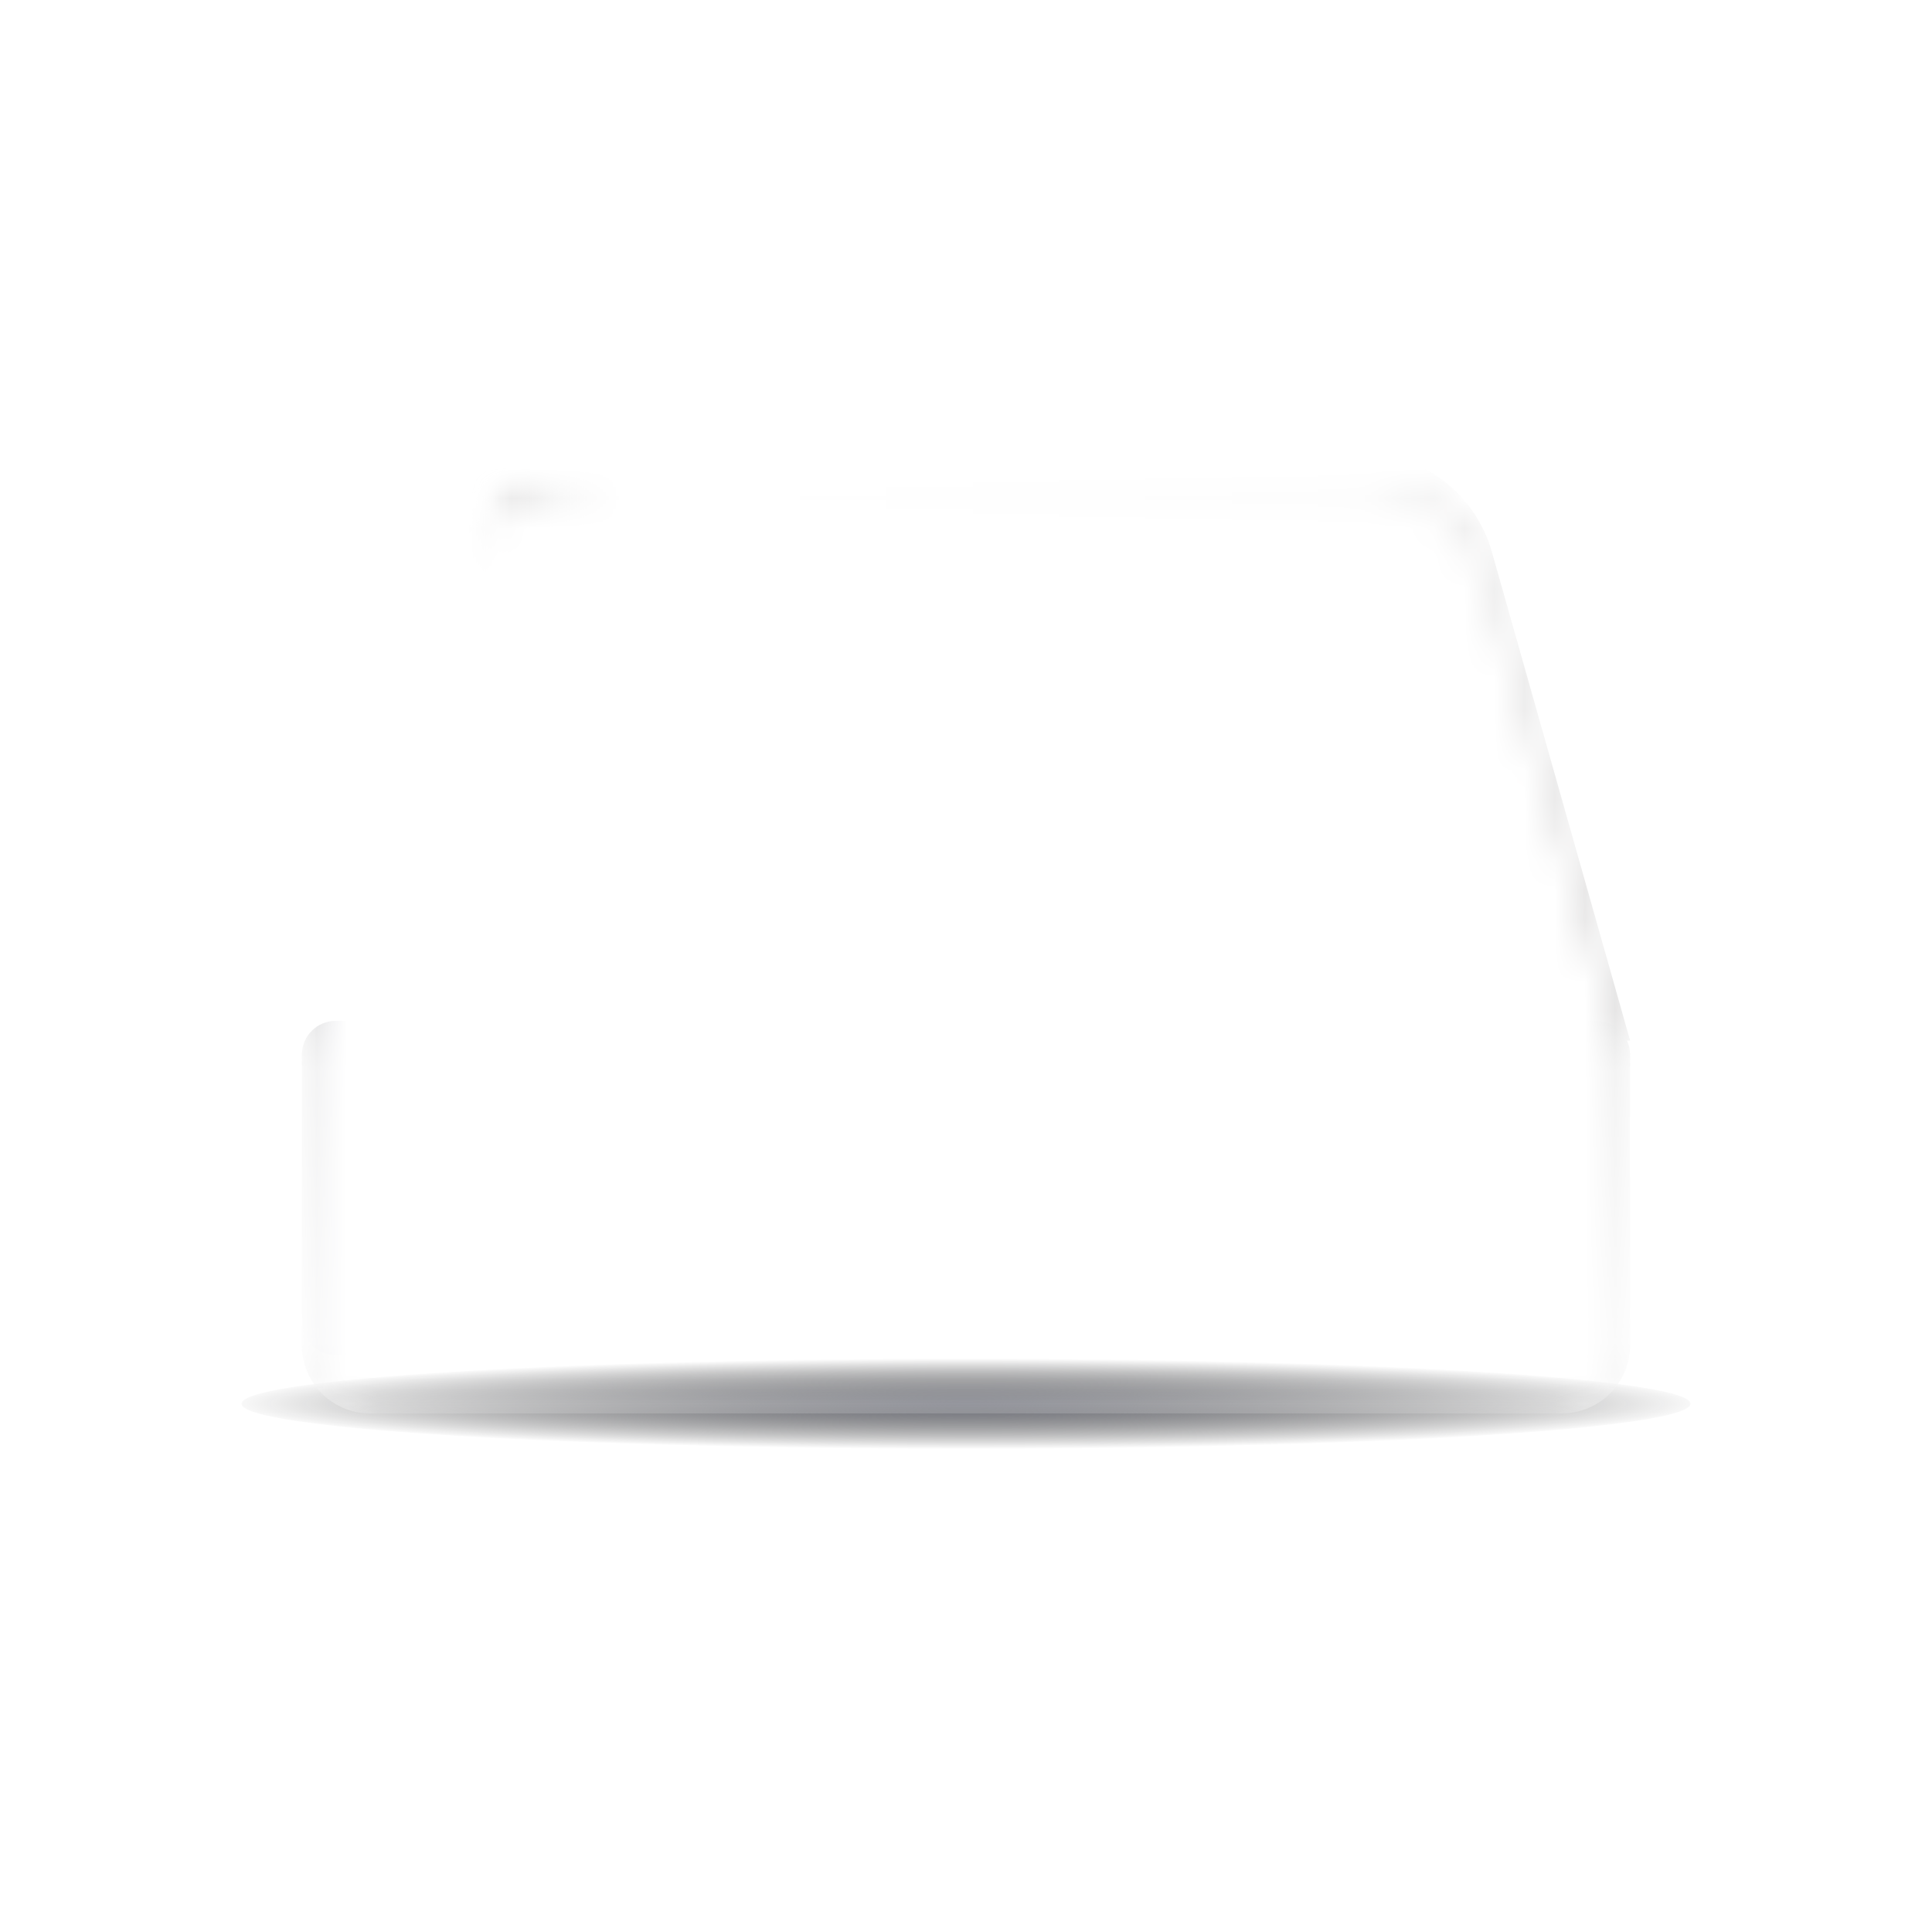 <svg width="64" height="64" viewBox="0 0 64 64" fill="none" xmlns="http://www.w3.org/2000/svg" xmlns:xlink="http://www.w3.org/1999/xlink">
	<desc>
			Created with Pixso.
	</desc>
	<defs>
		<filter id="filter_3_2551_dd" x="-13.35" y="-8.35" width="90.7" height="78.521" filterUnits="userSpaceOnUse" color-interpolation-filters="sRGB">
			<feFlood flood-opacity="0" result="BackgroundImageFix"/>
			<feColorMatrix in="SourceAlpha" type="matrix" values="0 0 0 0 0 0 0 0 0 0 0 0 0 0 0 0 0 0 127 0" result="hardAlpha"/>
			<feOffset dx="0" dy="0"/>
			<feGaussianBlur stdDeviation="7.783"/>
			<feComposite in2="hardAlpha" operator="out" k2="-1" k3="1"/>
			<feColorMatrix type="matrix" values="0 0 0 0 0.945 0 0 0 0 0.192 0 0 0 0 0.275 0 0 0 1 0"/>
			<feBlend mode="normal" in2="BackgroundImageFix" result="effect_dropShadow_1"/>
			<feBlend mode="normal" in="SourceGraphic" in2="effect_dropShadow_1" result="shape"/>
		</filter>
		<filter id="filter_3_2554_dd" x="5.282" y="42.282" width="53.437" height="8.437" filterUnits="userSpaceOnUse" color-interpolation-filters="sRGB">
			<feFlood flood-opacity="0" result="BackgroundImageFix"/>
			<feBlend mode="normal" in="SourceGraphic" in2="BackgroundImageFix" result="shape"/>
			<feGaussianBlur stdDeviation="0.906" result="effect_layerBlur_1"/>
		</filter>
		<filter id="filter_3_2561_dd" x="36.445" y="5.267" width="24.639" height="39.712" filterUnits="userSpaceOnUse" color-interpolation-filters="sRGB">
			<feFlood flood-opacity="0" result="BackgroundImageFix"/>
			<feBlend mode="normal" in="SourceGraphic" in2="BackgroundImageFix" result="shape"/>
			<feGaussianBlur stdDeviation="0.511" result="effect_layerBlur_1"/>
		</filter>
		<filter id="filter_3_2562_dd" x="5.618" y="6.302" width="21.414" height="39.777" filterUnits="userSpaceOnUse" color-interpolation-filters="sRGB">
			<feFlood flood-opacity="0" result="BackgroundImageFix"/>
			<feBlend mode="normal" in="SourceGraphic" in2="BackgroundImageFix" result="shape"/>
			<feGaussianBlur stdDeviation="0.511" result="effect_layerBlur_1"/>
		</filter>
		<filter id="filter_3_2564_dd" x="42.567" y="32.288" width="12.967" height="14.138" filterUnits="userSpaceOnUse" color-interpolation-filters="sRGB">
			<feFlood flood-opacity="0" result="BackgroundImageFix"/>
			<feBlend mode="normal" in="SourceGraphic" in2="BackgroundImageFix" result="shape"/>
			<feGaussianBlur stdDeviation="0.511" result="effect_layerBlur_1"/>
		</filter>
		<filter id="filter_3_2565_dd" x="8.467" y="32.288" width="12.967" height="14.138" filterUnits="userSpaceOnUse" color-interpolation-filters="sRGB">
			<feFlood flood-opacity="0" result="BackgroundImageFix"/>
			<feBlend mode="normal" in="SourceGraphic" in2="BackgroundImageFix" result="shape"/>
			<feGaussianBlur stdDeviation="0.511" result="effect_layerBlur_1"/>
		</filter>
		<clipPath id="clip3_41">
			<rect id="终端设备/机顶盒" width="64" height="64" fill="white" fill-opacity="0"/>
		</clipPath>
		<linearGradient x1="31.004" y1="15" x2="31.004" y2="46.821" id="paint_linear_3_2551_0" gradientUnits="userSpaceOnUse">
			<stop stop-color="#CFCFCF"/>
			<stop offset="1" stop-color="#F6F6F6"/>
		</linearGradient>
		<linearGradient x1="32" y1="13.35" x2="32" y2="46.821" id="paint_linear_3_2551_1" gradientUnits="userSpaceOnUse">
			<stop stop-color="#D7D7D7"/>
			<stop offset="1" stop-color="#B7B6B6"/>
		</linearGradient>
		<radialGradient gradientTransform="translate(32 46.5) rotate(90) scale(1.5 24.522)" cx="0" cy="0" r="1" id="paint_radial_3_2554_0" gradientUnits="userSpaceOnUse">
			<stop stop-color="#73757F"/>
			<stop offset="1" stop-color="#000000" stop-opacity="0"/>
		</radialGradient>
		<linearGradient x1="56.934" y1="24.418" x2="22.214" y2="24.461" id="paint_linear_3_2555_0" gradientUnits="userSpaceOnUse">
			<stop stop-color="#DCDCDC"/>
			<stop offset="0.341" stop-color="#F7F7F7"/>
			<stop offset="1" stop-color="#FFFFFF"/>
		</linearGradient>
		<linearGradient x1="32" y1="16" x2="32" y2="46.821" id="paint_linear_3_2555_1" gradientUnits="userSpaceOnUse">
			<stop stop-color="#CDCDCD"/>
			<stop offset="1" stop-color="#AAAAAA"/>
		</linearGradient>
		<linearGradient x1="56.934" y1="20.32" x2="22.214" y2="20.347" id="paint_linear_3_2560_0" gradientUnits="userSpaceOnUse">
			<stop stop-color="#C3C1C1"/>
			<stop offset="0.341" stop-color="#F7F7F7"/>
			<stop offset="1" stop-color="#FFFFFF"/>
		</linearGradient>
		<linearGradient x1="32" y1="15" x2="32" y2="34.48" id="paint_linear_3_2560_1" gradientUnits="userSpaceOnUse">
			<stop stop-color="#E2E2E2"/>
			<stop offset="1" stop-color="#B7B6B6"/>
		</linearGradient>
		<linearGradient x1="5.174" y1="17.799" x2="0" y2="17.799" id="paint_linear_3_2561_0" gradientUnits="userSpaceOnUse">
			<stop stop-color="#D2D2D2" stop-opacity="0"/>
			<stop offset="0.407" stop-color="#C8C8C8" stop-opacity="0.424"/>
			<stop offset="0.722" stop-color="#D7D7D7" stop-opacity="0.8"/>
			<stop offset="1" stop-color="#E5E5E5" stop-opacity="0"/>
		</linearGradient>
		<linearGradient x1="20.654" y1="25.368" x2="15.503" y2="25.368" id="paint_linear_3_2562_0" gradientUnits="userSpaceOnUse">
			<stop stop-color="#B9B7B7" stop-opacity="0"/>
			<stop offset="0.407" stop-color="#B8B8B8" stop-opacity="0.424"/>
			<stop offset="0.722" stop-color="#C5C3C3" stop-opacity="0.8"/>
			<stop offset="1" stop-color="#E5E5E5" stop-opacity="0"/>
		</linearGradient>
		<linearGradient x1="31.004" y1="33.822" x2="31.004" y2="46.822" id="paint_linear_3_2563_0" gradientUnits="userSpaceOnUse">
			<stop stop-color="#CFCFCF"/>
			<stop offset="1" stop-color="#F6F6F6"/>
		</linearGradient>
		<linearGradient x1="32" y1="33.147" x2="32" y2="46.822" id="paint_linear_3_2563_1" gradientUnits="userSpaceOnUse">
			<stop stop-color="#D7D7D7"/>
			<stop offset="1" stop-color="#B7B6B6"/>
		</linearGradient>
		<linearGradient x1="4.95" y1="5.54" x2="0" y2="5.54" id="paint_linear_3_2564_0" gradientUnits="userSpaceOnUse">
			<stop stop-color="#DBDBE3" stop-opacity="0"/>
			<stop offset="0.407" stop-color="#DBDBE3" stop-opacity="0.424"/>
			<stop offset="0.722" stop-color="#DBDBE3" stop-opacity="0.8"/>
			<stop offset="1" stop-color="#DBDBE3" stop-opacity="0"/>
		</linearGradient>
		<linearGradient x1="14.95" y1="39.362" x2="10" y2="39.362" id="paint_linear_3_2565_0" gradientUnits="userSpaceOnUse">
			<stop stop-color="#DBDBE3" stop-opacity="0"/>
			<stop offset="0.407" stop-color="#DBDBE3" stop-opacity="0.424"/>
			<stop offset="0.722" stop-color="#DBDBE3" stop-opacity="0.8"/>
			<stop offset="1" stop-color="#DBDBE3" stop-opacity="0"/>
		</linearGradient>
		<radialGradient gradientTransform="translate(24.893 2.711) rotate(13.434) scale(34.192 34.192)" cx="0" cy="0" r="1" id="paint_radial_3_2566_0" gradientUnits="userSpaceOnUse">
			<stop stop-color="#FFFFFF" stop-opacity="0.902"/>
			<stop offset="1" stop-color="#FFFFFF" stop-opacity="0"/>
		</radialGradient>
		<linearGradient x1="15.641" y1="43.713" x2="50.615" y2="43.713" id="paint_linear_3_2567_0" gradientUnits="userSpaceOnUse">
			<stop stop-color="#646464" stop-opacity="0"/>
			<stop offset="0.485" stop-color="#B5B3B3"/>
			<stop offset="1" stop-color="#C9C9C9" stop-opacity="0.149"/>
		</linearGradient>
	</defs>
	<rect id="终端设备/机顶盒" width="64" height="64" fill="#000000" fill-opacity="0"/>
	<g clip-path="url(#clip3_41)">
		<g opacity="0">
			<rect id="矩形" x="8" y="8" width="48" height="48" fill="#D8D8D8" fill-opacity="1"/>
			<rect id="矩形" x="8.5" y="8.5" width="47" height="47" stroke="#979797" stroke-opacity="0" stroke-width="1"/>
		</g>
		<g filter="url(#filter_3_2551_dd)">
			<mask id="mask_3_2551" fill="white">
				<path id="合并" d="M18.915 15L45.085 15C47.105 15 48.879 16.343 49.428 18.287L54 34.48L53.898 34.48C53.963 34.623 54 34.782 54 34.95L54 44.565C54 45.811 52.99 46.821 51.744 46.821L12.256 46.821C11.01 46.821 10 45.811 10 44.565L10 34.95C10 34.782 10.037 34.623 10.102 34.48L10 34.48L14.572 18.287C15.121 16.343 16.895 15 18.915 15Z" clip-rule="evenodd" fill="" fill-opacity="1" fill-rule="evenodd"/>
			</mask>
			<path id="合并" d="M18.915 15L45.085 15C47.105 15 48.879 16.343 49.428 18.287L54 34.48L53.898 34.48C53.963 34.623 54 34.782 54 34.95L54 44.565C54 45.811 52.99 46.821 51.744 46.821L12.256 46.821C11.01 46.821 10 45.811 10 44.565L10 34.95C10 34.782 10.037 34.623 10.102 34.48L10 34.48L14.572 18.287C15.121 16.343 16.895 15 18.915 15Z" clip-rule="evenodd" fill="url(#paint_linear_3_2551_0)" fill-opacity="1" fill-rule="evenodd" mask="url(#mask_3_2551)"/>
			<path id="合并" d="" clip-rule="evenodd" fill="url(#paint_linear_3_2551_1)" fill-opacity="0" fill-rule="evenodd"/>
		</g>
		<g filter="url(#filter_3_2554_dd)">
			<ellipse id="椭圆形" cx="32" cy="46.5" rx="24" ry="1.5" fill="url(#paint_radial_3_2554_0)" fill-opacity="1"/>
			<ellipse id="椭圆形" cx="32" cy="46.5" rx="23.5" ry="1" stroke="#979797" stroke-opacity="0" stroke-width="1"/>
		</g>
		<mask id="mask3_2555" mask-type="alpha" maskUnits="userSpaceOnUse" x="10" y="16" width="44" height="30.821">
			<mask id="mask_3_2555" fill="white">
				<path id="形状结合" d="M18.884 16L45.116 16C47.121 16 48.886 17.323 49.448 19.249L53.882 34.446C53.94 34.564 53.98 34.694 53.994 34.831L54 34.852L53.996 34.852C53.998 34.884 54 34.917 54 34.95L54 44.565C54 45.811 52.99 46.822 51.744 46.822L12.256 46.822C11.01 46.822 10 45.811 10 44.565L10 34.95C10 34.917 10.002 34.884 10.004 34.852L10 34.852L10.006 34.831C10.021 34.694 10.06 34.564 10.118 34.446L14.552 19.249C15.114 17.323 16.879 16 18.884 16Z" clip-rule="evenodd" fill="" fill-opacity="1" fill-rule="evenodd"/>
			</mask>
			<path id="形状结合" d="M18.884 16L45.116 16C47.121 16 48.886 17.323 49.448 19.249L53.882 34.446C53.94 34.564 53.98 34.694 53.994 34.831L54 34.852L53.996 34.852C53.998 34.884 54 34.917 54 34.95L54 44.565C54 45.811 52.99 46.822 51.744 46.822L12.256 46.822C11.01 46.822 10 45.811 10 44.565L10 34.95C10 34.917 10.002 34.884 10.004 34.852L10 34.852L10.006 34.831C10.021 34.694 10.06 34.564 10.118 34.446L14.552 19.249C15.114 17.323 16.879 16 18.884 16Z" clip-rule="evenodd" fill="url(#paint_linear_3_2555_0)" fill-opacity="1" fill-rule="evenodd" mask="url(#mask_3_2555)"/>
			<path id="形状结合" d="M18.884 15.738L45.116 15.738Q45.902 15.738 46.644 15.989Q47.368 16.233 47.98 16.693Q48.593 17.152 49.031 17.779Q49.479 18.421 49.699 19.175L54.133 34.373L53.882 34.446L54.116 34.329Q54.228 34.553 54.254 34.803L53.994 34.831L54.245 34.757L54.349 35.114L53.996 35.114L53.996 34.852L54.257 34.829Q54.262 34.889 54.262 34.95L54.262 44.565Q54.262 45.077 54.064 45.545Q53.873 45.997 53.524 46.346Q53.176 46.694 52.724 46.885Q52.256 47.083 51.744 47.083L12.256 47.083Q11.744 47.083 11.276 46.885Q10.824 46.694 10.476 46.346Q10.127 45.997 9.936 45.545Q9.738 45.077 9.738 44.565L9.738 34.95Q9.738 34.889 9.743 34.829L10.004 34.852L10.004 35.114L9.651 35.114L9.755 34.757L10.006 34.831L9.746 34.803Q9.772 34.553 9.884 34.329L10.118 34.446L9.867 34.373L14.301 19.175Q14.521 18.421 14.969 17.779Q15.407 17.152 16.02 16.693Q16.632 16.233 17.356 15.989Q18.098 15.738 18.884 15.738ZM18.884 16.262Q18.185 16.262 17.524 16.485Q16.879 16.703 16.334 17.112Q15.788 17.521 15.399 18.079Q14.999 18.65 14.803 19.322L10.363 34.542L10.353 34.563Q10.283 34.702 10.267 34.858L10.264 34.881L10.252 34.925L10 34.852L10 34.59L10.29 34.59L10.265 34.874Q10.262 34.912 10.262 34.95L10.262 44.565Q10.262 44.971 10.418 45.341Q10.57 45.699 10.846 45.975Q11.122 46.252 11.48 46.403Q11.85 46.56 12.256 46.56L51.744 46.56Q52.15 46.56 52.52 46.403Q52.878 46.252 53.154 45.975Q53.43 45.699 53.581 45.341Q53.738 44.971 53.738 44.565L53.738 34.95Q53.738 34.912 53.735 34.874L53.71 34.59L54 34.59L54 34.852L53.748 34.925L53.736 34.881L53.733 34.858Q53.717 34.702 53.647 34.563L53.637 34.542L49.197 19.322Q49.001 18.65 48.601 18.079Q48.212 17.521 47.666 17.112Q47.121 16.703 46.476 16.485Q45.815 16.262 45.116 16.262L18.884 16.262Z" fill="url(#paint_linear_3_2555_1)" fill-opacity="1" fill-rule="nonzero"/>
		</mask>
		<g mask="url(#mask3_2555)">
			<mask id="mask3_2560" mask-type="alpha" maskUnits="userSpaceOnUse" x="10" y="15" width="44" height="19.479">
				<path id="矩形" d="M18.91 15L45.08 15C47.1 15 48.87 16.34 49.42 18.28L54 34.47L10 34.47L14.57 18.28C15.12 16.34 16.89 15 18.91 15Z" fill="url(#paint_linear_3_2560_0)" fill-opacity="1" fill-rule="evenodd"/>
				<path id="矩形" d="" fill="url(#paint_linear_3_2560_1)" fill-opacity="0" fill-rule="evenodd"/>
			</mask>
			<path id="矩形" d="M18.91 15L45.08 15C47.1 15 48.87 16.34 49.42 18.28L54 34.47L10 34.47L14.57 18.28C15.12 16.34 16.89 15 18.91 15Z" fill="url(#paint_linear_3_2560_0)" fill-opacity="1" fill-rule="evenodd"/>
			<path id="矩形" d="" fill="url(#paint_linear_3_2560_1)" fill-opacity="0" fill-rule="evenodd"/>
			<g mask="url(#mask3_2560)">
				<g opacity="0.6" filter="url(#filter_3_2561_dd)">
					<path id="矩形备份" d="M46.64 6.86L37.97 10.02L50.14 43.44L58.8 40.29C59.39 40.07 59.69 39.43 59.48 38.84L48.08 7.54C47.87 6.95 47.22 6.65 46.64 6.86Z" fill="url(#paint_linear_3_2561_0)" fill-opacity="1" fill-rule="evenodd"/>
					<path id="矩形备份" d="M37.97 10.02L50.14 43.44L58.8 40.29C59.39 40.07 59.69 39.43 59.48 38.84L48.08 7.54C47.87 6.95 47.22 6.65 46.64 6.86L37.97 10.02ZM39.26 10.61L50.74 42.16L58.46 39.35C58.53 39.32 58.56 39.25 58.54 39.18L47.14 7.88C47.12 7.81 47.05 7.78 46.98 7.8L39.26 10.61Z" fill="#979797" fill-opacity="0" fill-rule="evenodd"/>
				</g>
			</g>
			<g mask="url(#mask3_2560)">
				<g opacity="0.75" filter="url(#filter_3_2562_dd)">
					<path id="矩形备份" d="M16.59 7.86L25.49 10.08L16.9 44.54L8 42.32C7.4 42.17 7.03 41.56 7.18 40.95L15.23 8.69C15.38 8.08 15.99 7.71 16.59 7.86Z" fill="url(#paint_linear_3_2562_0)" fill-opacity="1" fill-rule="evenodd"/>
					<path id="矩形备份" d="M25.49 10.08L16.9 44.54L8 42.32C7.4 42.17 7.03 41.56 7.18 40.95L15.23 8.69C15.38 8.08 15.99 7.71 16.59 7.86L25.49 10.08ZM24.28 10.81L16.17 43.33L8.24 41.35C8.17 41.33 8.13 41.27 8.15 41.2L16.2 8.93C16.21 8.86 16.28 8.82 16.35 8.83L24.28 10.81Z" fill="#979797" fill-opacity="0" fill-rule="evenodd"/>
				</g>
			</g>
			<path id="矩形" d="M11.12 33.82L52.87 33.82C53.49 33.82 54 34.32 54 34.94L54 44.56C54 45.81 52.98 46.82 51.74 46.82L12.25 46.82C11.01 46.82 10 45.81 10 44.56L10 34.94C10 34.32 10.5 33.82 11.12 33.82Z" fill="url(#paint_linear_3_2563_0)" fill-opacity="1" fill-rule="evenodd"/>
			<path id="矩形" d="M52.87 33.82C53.49 33.82 54 34.32 54 34.94L54 44.56C54 45.81 52.98 46.82 51.74 46.82L12.25 46.82C11.01 46.82 10 45.81 10 44.56L10 34.94C10 34.32 10.5 33.82 11.12 33.82L52.87 33.82ZM52.87 34.82C52.94 34.82 53 34.87 53 34.94L53 44.56C53 45.25 52.43 45.82 51.74 45.82L12.25 45.82C11.56 45.82 11 45.25 11 44.56L11 34.94C11 34.87 11.05 34.82 11.12 34.82L52.87 34.82Z" fill="url(#paint_linear_3_2563_1)" fill-opacity="0" fill-rule="evenodd"/>
			<g opacity="0.7" filter="url(#filter_3_2564_dd)">
				<path id="矩形备份" d="M52.87 33.82L44.1 33.82L44.1 44.89L52.87 44.89C53.49 44.89 54 44.38 54 43.76L54 34.94C54 34.32 53.49 33.82 52.87 33.82Z" fill="url(#paint_linear_3_2564_0)" fill-opacity="1" fill-rule="evenodd"/>
				<path id="矩形备份" d="M44.1 33.82L44.1 44.89L52.87 44.89C53.49 44.89 54 44.38 54 43.76L54 34.94C54 34.32 53.49 33.82 52.87 33.82L44.1 33.82ZM45.1 34.82L45.1 43.89L52.87 43.89C52.94 43.89 53 43.83 53 43.76L53 34.94C53 34.87 52.94 34.82 52.87 34.82L45.1 34.82Z" fill="#979797" fill-opacity="0" fill-rule="evenodd"/>
			</g>
			<g opacity="0.7" filter="url(#filter_3_2565_dd)">
				<path id="矩形备份 2" d="M11.12 33.82L19.89 33.82L19.89 44.89L11.12 44.89C10.5 44.89 10 44.38 10 43.76L10 34.94C10 34.32 10.5 33.82 11.12 33.82Z" fill="url(#paint_linear_3_2565_0)" fill-opacity="1" fill-rule="evenodd"/>
				<path id="矩形备份 2" d="M19.89 33.82L19.89 44.89L11.12 44.89C10.5 44.89 10 44.38 10 43.76L10 34.94C10 34.32 10.5 33.82 11.12 33.82L19.89 33.82ZM18.89 34.82L18.89 43.89L11.12 43.89C11.05 43.89 11 43.83 11 43.76L11 34.94C11 34.87 11.05 34.82 11.12 34.82L18.89 34.82Z" fill="#979797" fill-opacity="0" fill-rule="evenodd"/>
			</g>
			<path id="矩形备份 11" d="M20.36 34.28L43.63 34.28L43.63 37.58C43.63 38.21 43.12 38.71 42.5 38.71L21.49 38.71C20.87 38.71 20.36 38.21 20.36 37.58L20.36 34.28Z" fill="#000000" fill-opacity="1" fill-rule="evenodd"/>
			<path id="矩形备份 11" d="M20.36 34.28L43.63 34.28L43.63 37.58C43.63 38.21 43.12 38.71 42.5 38.71L21.49 38.71C20.87 38.71 20.36 38.21 20.36 37.58L20.36 34.28Z" fill="url(#paint_radial_3_2566_0)" fill-opacity="1" fill-rule="evenodd"/>
			<path id="矩形备份 11" d="M43.63 34.28L43.63 37.58C43.63 38.21 43.12 38.71 42.5 38.71L21.49 38.71C20.87 38.71 20.36 38.21 20.36 37.58L20.36 34.28L43.63 34.28ZM44.15 33.76L44.15 37.58C44.15 38.5 43.41 39.24 42.5 39.24L21.49 39.24C20.58 39.24 19.84 38.5 19.84 37.58L19.84 33.76L44.15 33.76Z" fill="#191919" fill-opacity="1" fill-rule="evenodd"/>
			<g opacity="0.534">
				<path id="矩形备份 12" d="M15.75 44.04L50.5 44.04C50.56 44.04 50.61 44.09 50.61 44.15C50.61 44.21 50.56 44.26 50.5 44.26L15.75 44.26C15.69 44.26 15.64 44.21 15.64 44.15C15.64 44.09 15.69 44.04 15.75 44.04Z" fill="url(#paint_linear_3_2567_0)" fill-opacity="1" fill-rule="evenodd"/>
				<path id="矩形备份 12" d="" fill="#979797" fill-opacity="0" fill-rule="evenodd"/>
			</g>
		</g>
	</g>
</svg>
